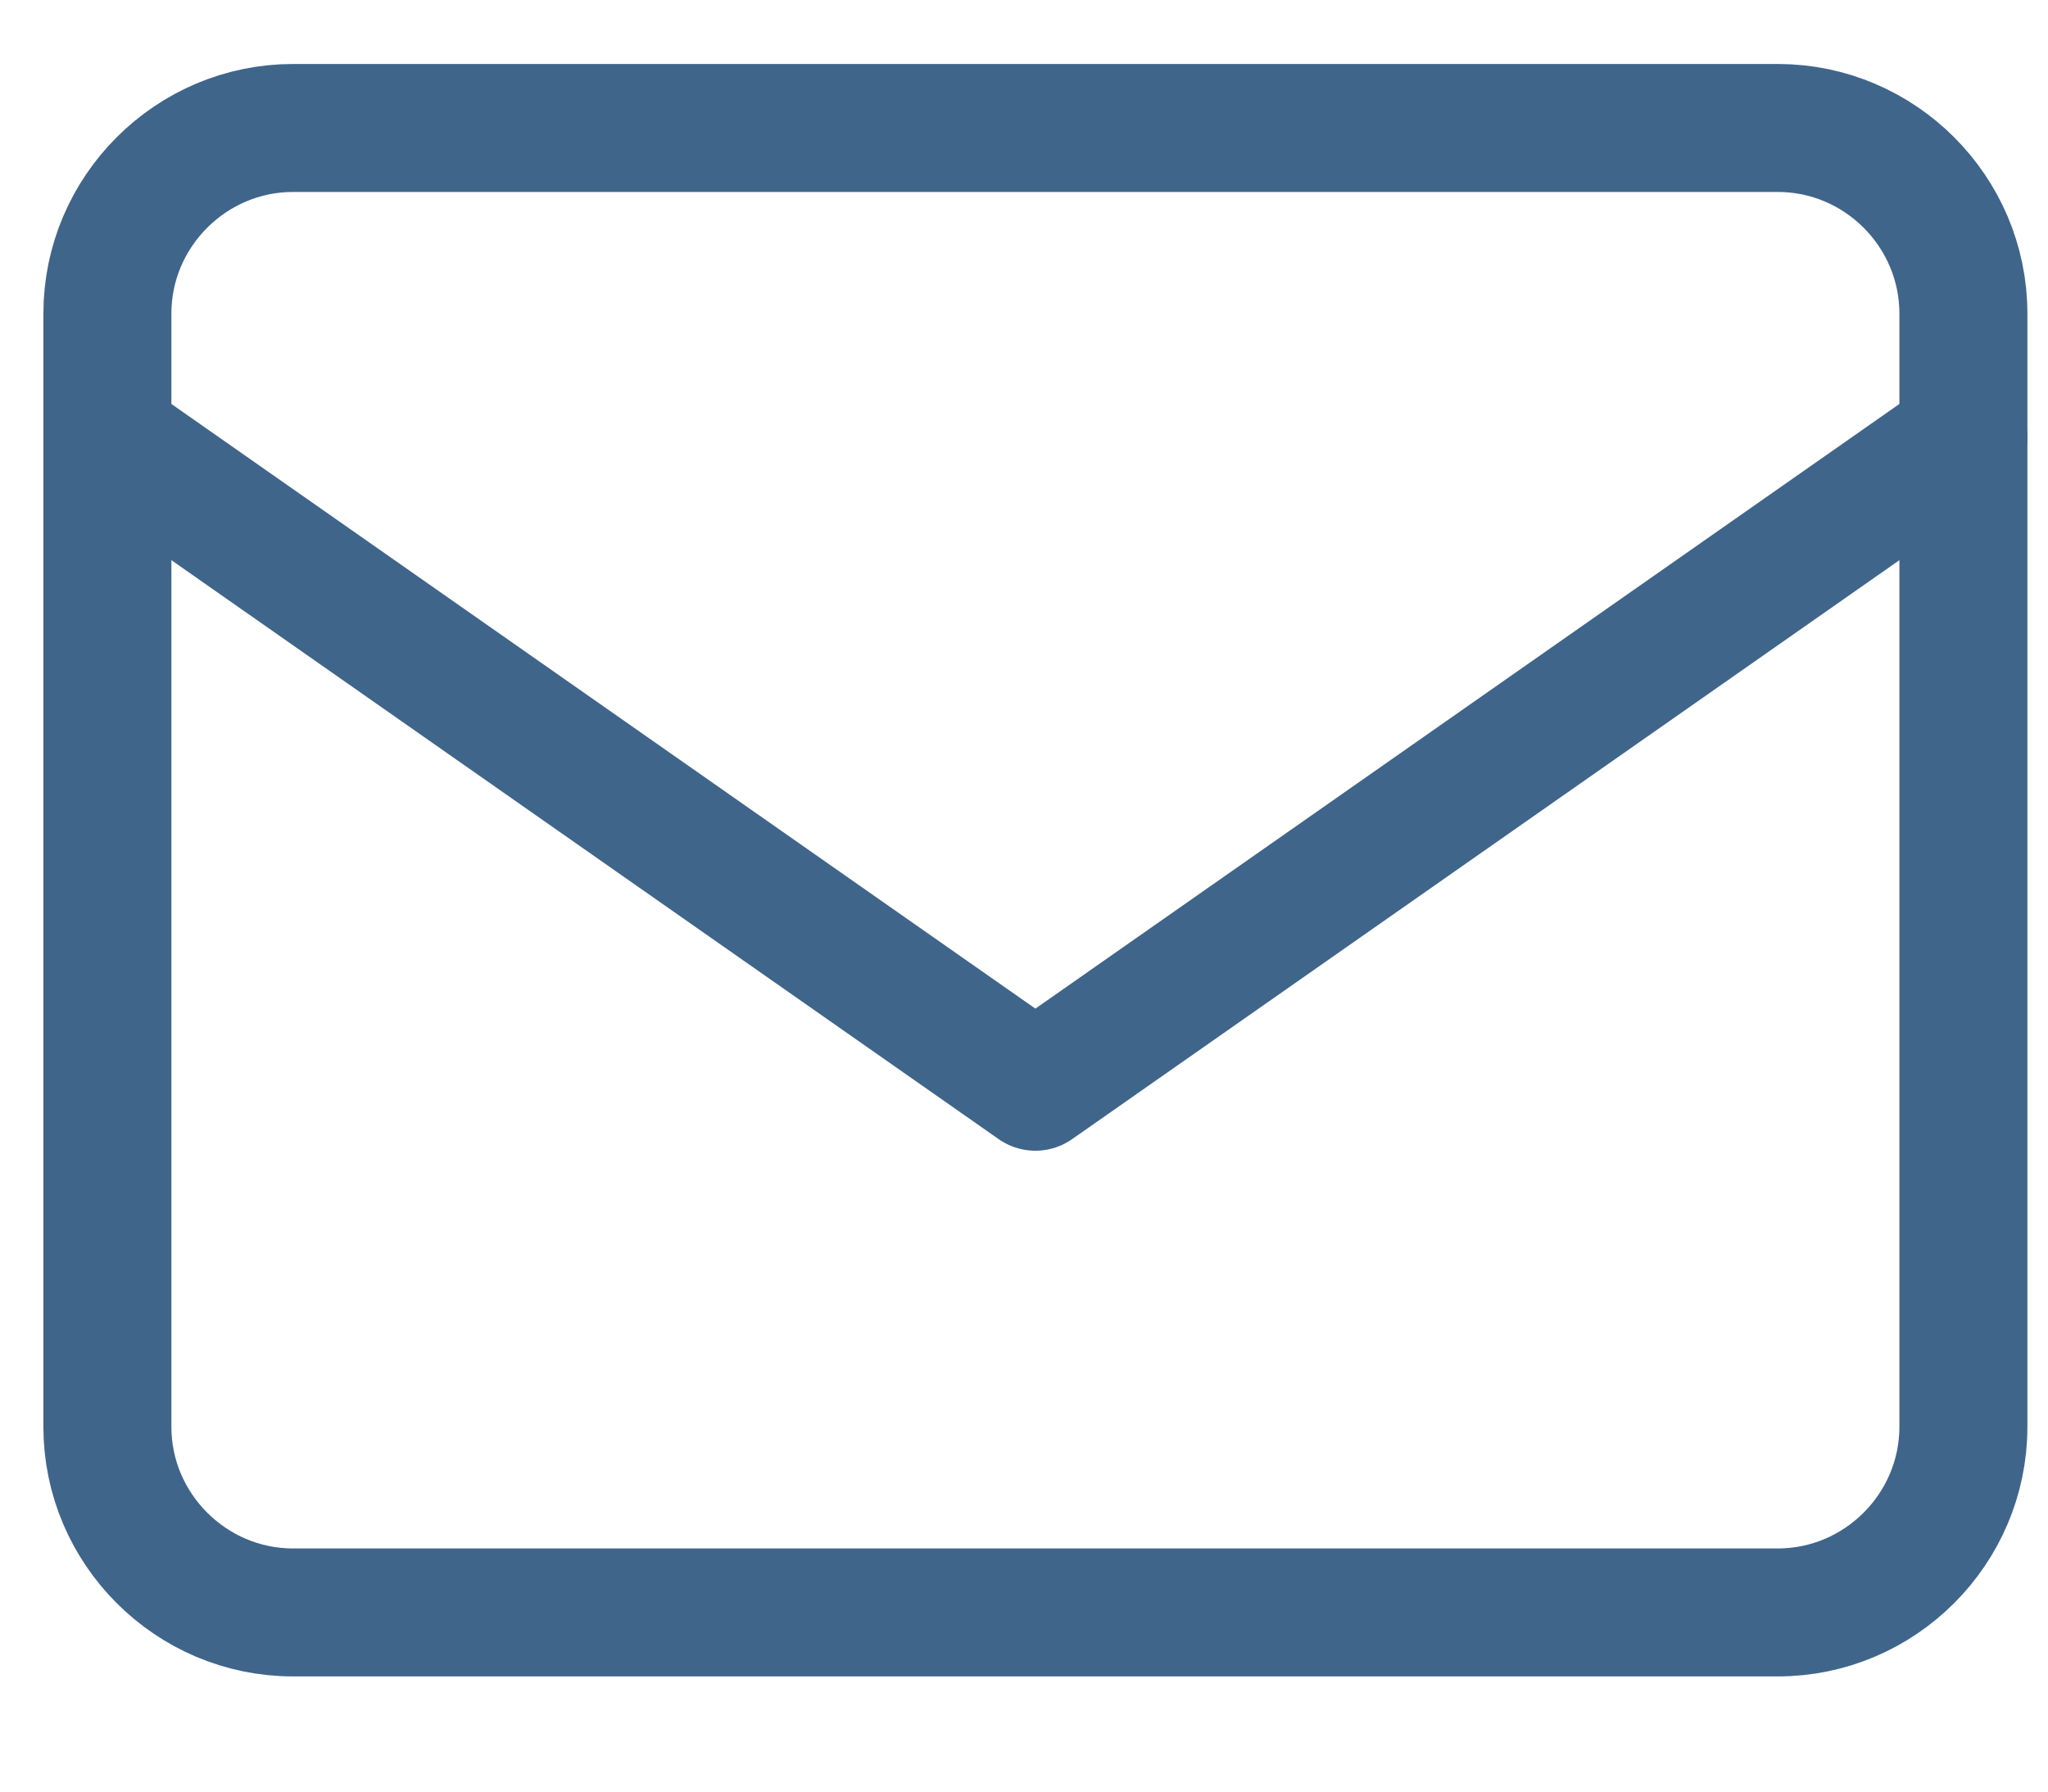 <svg width="16" height="14" viewBox="0 0 16 14" fill="none" xmlns="http://www.w3.org/2000/svg">
<path d="M2.289 1H13.889C14.687 1 15.339 1.653 15.339 2.45V11.15C15.339 11.947 14.687 12.6 13.889 12.6H2.289C1.492 12.6 0.839 11.947 0.839 11.15V2.45C0.839 1.653 1.492 1 2.289 1Z" stroke="#40658B" stroke-linecap="round" stroke-linejoin="round"/>
<path d="M15.339 3.417L8.089 8.492L0.839 3.417" stroke="#40658B" stroke-linecap="round" stroke-linejoin="round"/>
</svg>
